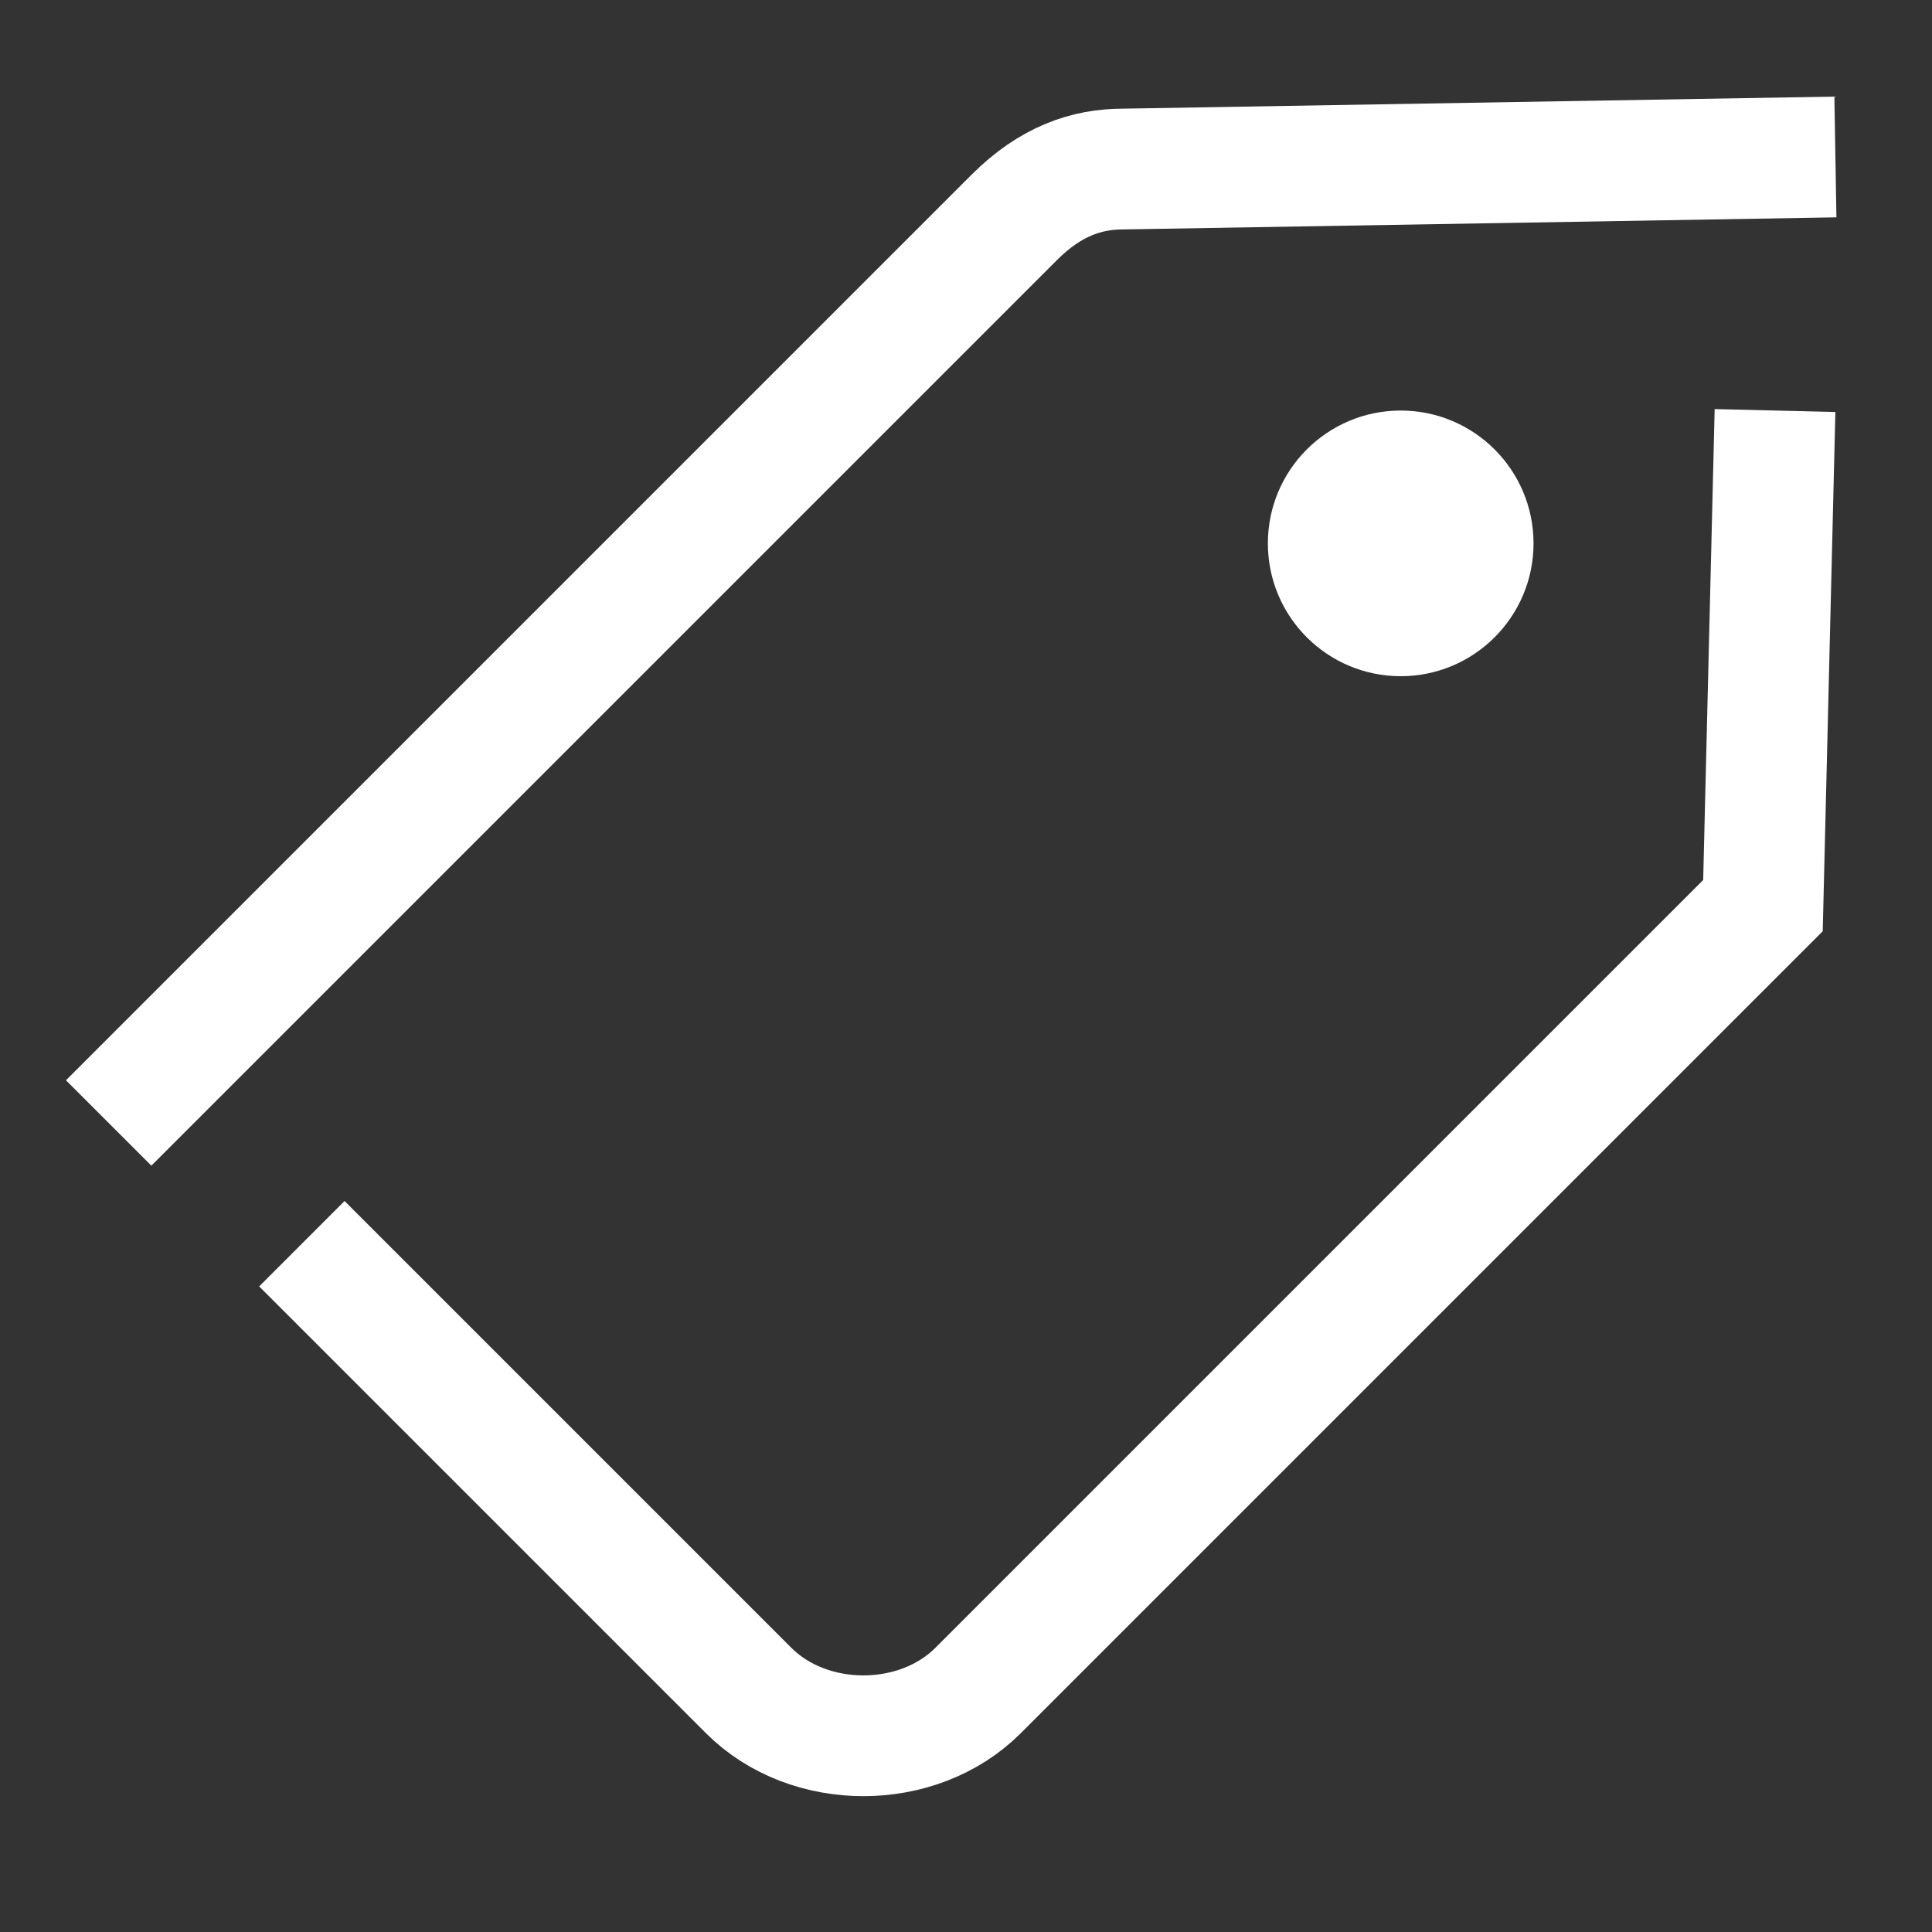 <?xml version="1.0" encoding="utf-8"?>

<svg version="1.1" xmlns="http://www.w3.org/2000/svg" xmlns:xlink="http://www.w3.org/1999/xlink" x="0px" y="0px"
	 viewBox="0 0 16 16" style="enable-background:new 0 0 16 16;" xml:space="preserve">
<rect x="0" y="0" width="16" height="16" fill="#333333" stroke="none"/>
<g id="artwork">
	<path style="fill:none;stroke:#FFFFFF;stroke-miterlimit:10;" d="M14.7,3.4l-0.1,4.1l-6.5,6.5c-0.5,0.5-1.4,0.5-1.9,0l-3.7-3.7"/>
	<path style="fill:none;stroke:#FFFFFF;stroke-miterlimit:10;" d="M0.9,9.3l7.5-7.5c0.3-0.3,0.6-0.4,0.9-0.4l5.9-0.1"/>
	<circle style="fill:#FFFFFF;" cx="11.6" cy="4.5" r="1.1"/>
</g>
</svg>
